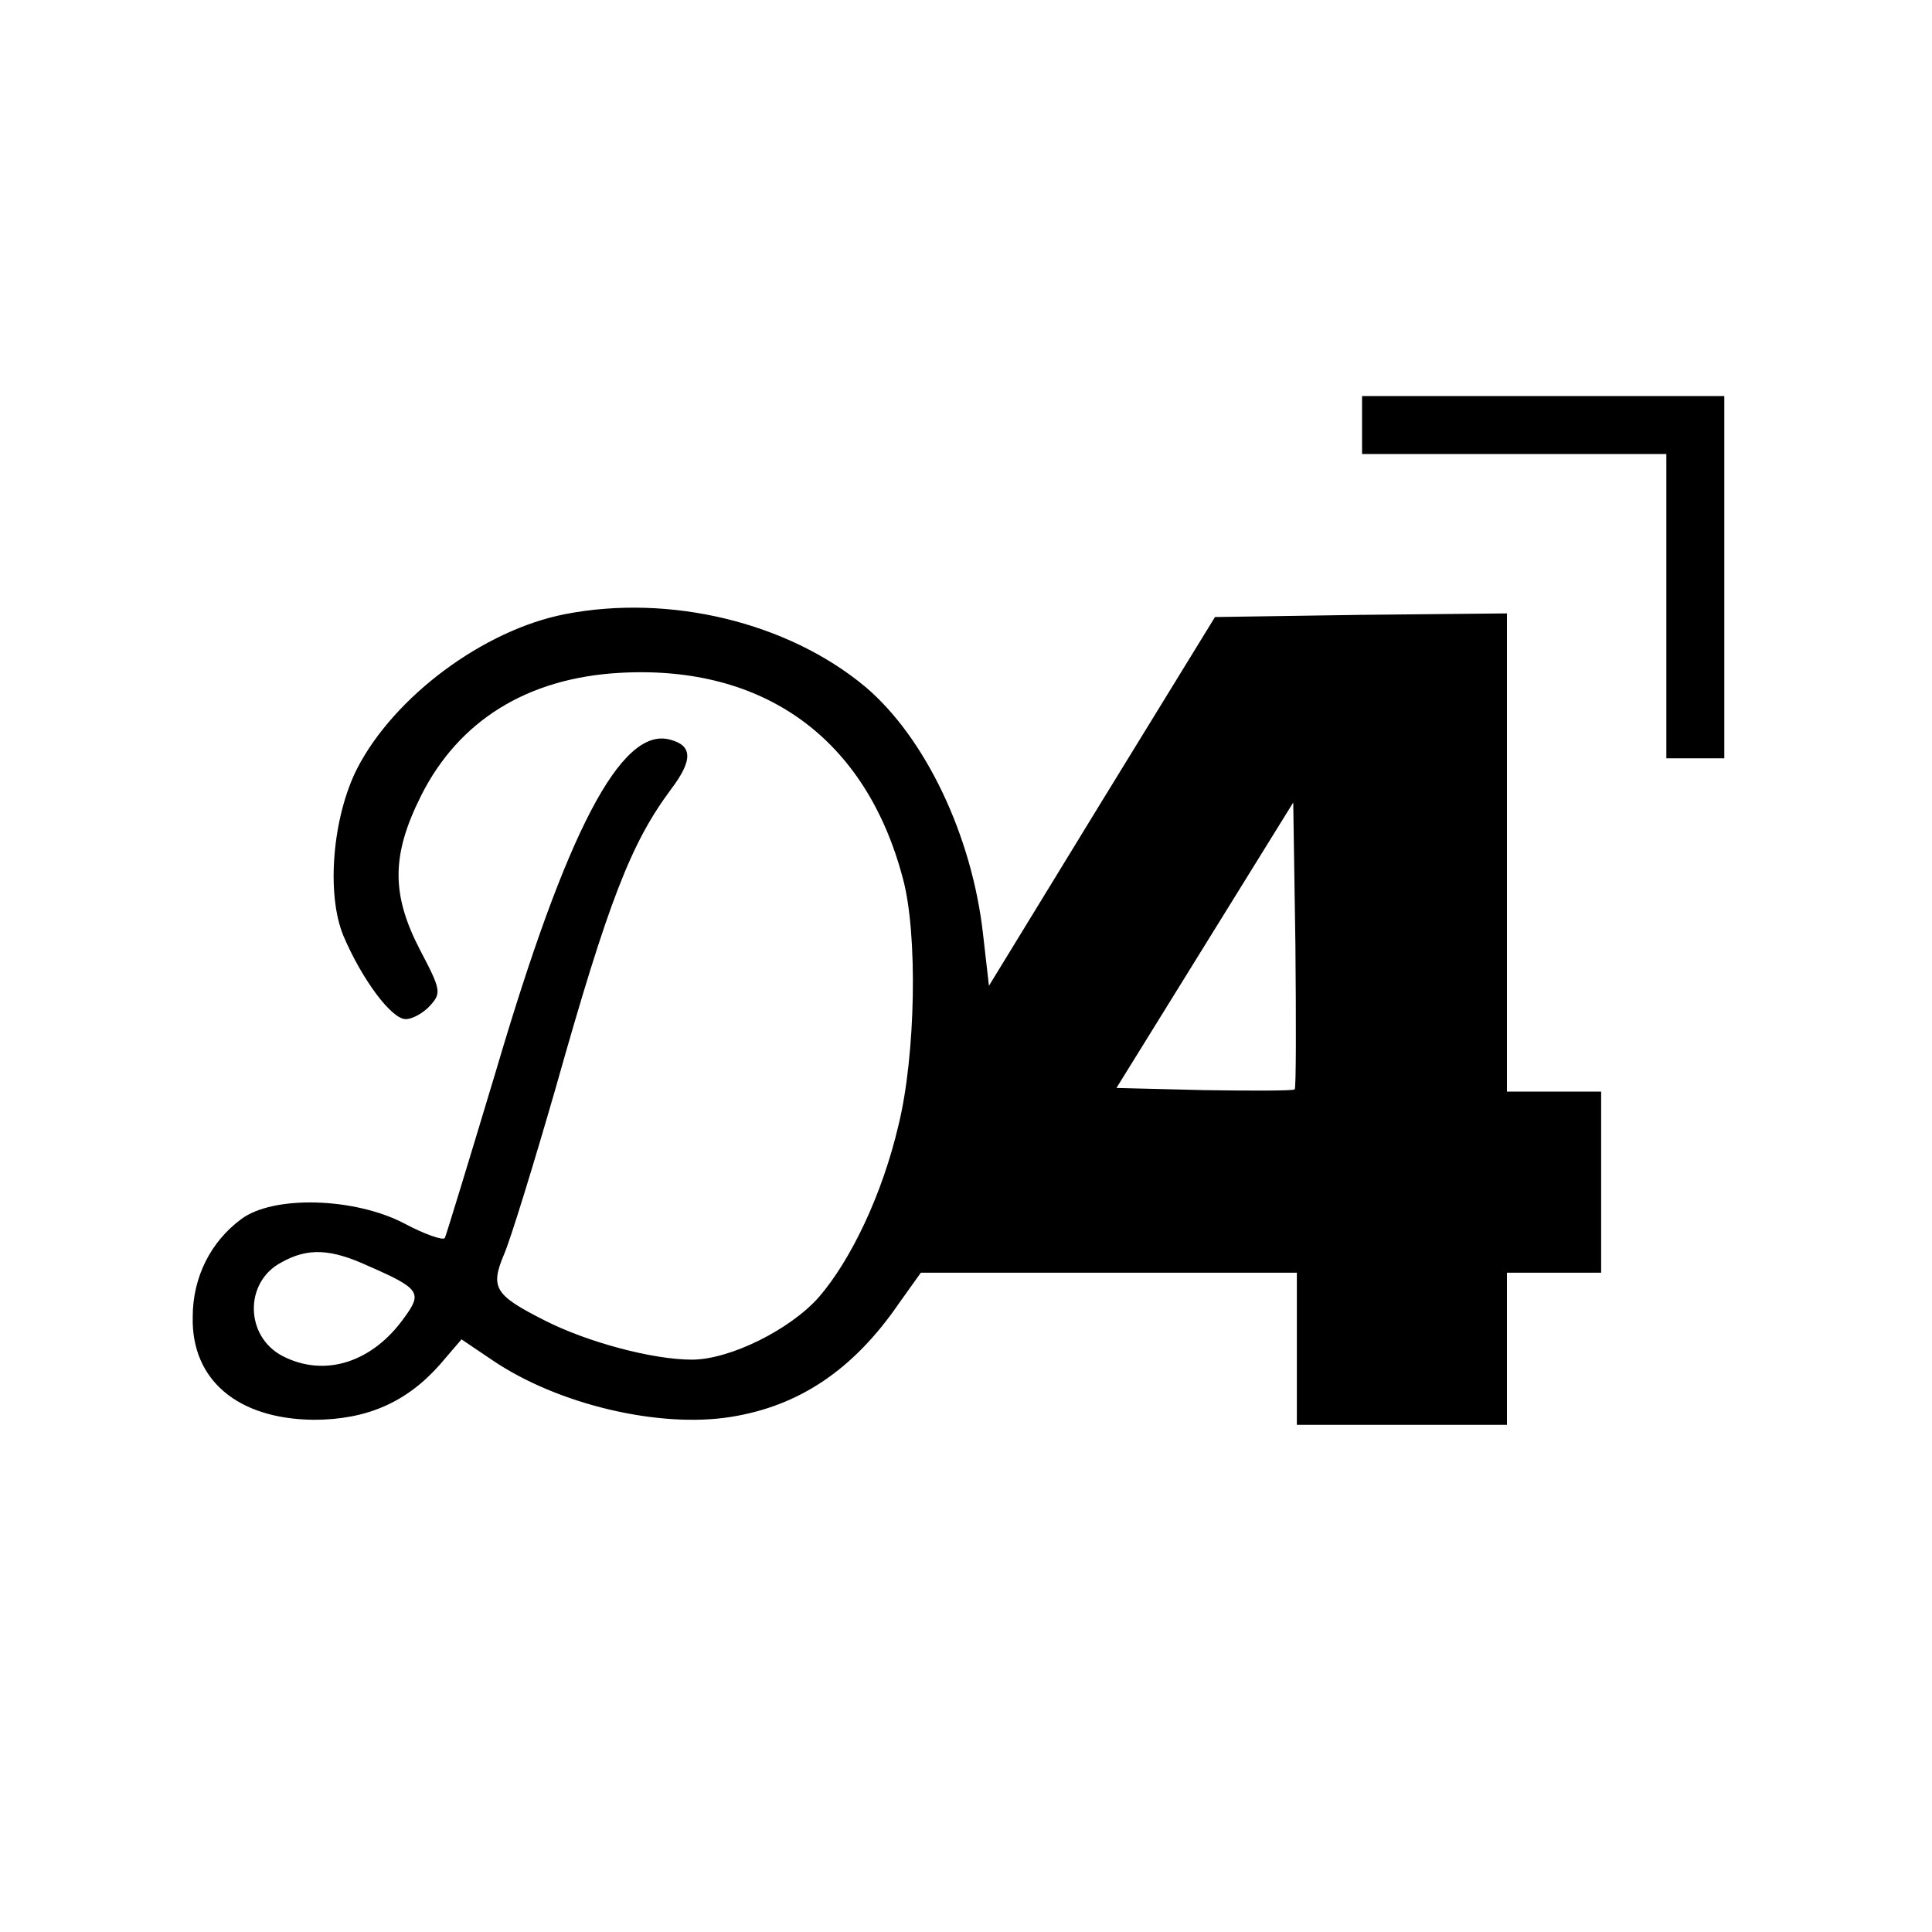 <?xml version="1.0" standalone="no"?>
<!DOCTYPE svg PUBLIC "-//W3C//DTD SVG 20010904//EN"
 "http://www.w3.org/TR/2001/REC-SVG-20010904/DTD/svg10.dtd">
<svg version="1.0" xmlns="http://www.w3.org/2000/svg"
 width="16pt" height="16pt" viewBox="0 0 16 16"
 preserveAspectRatio="xMidYMid meet">
<g transform="translate(0,16) scale(0.006,-0.006)"
fill="#000000" stroke="none">
<path d="M1880 2080 l0 -40 210 0 210 0 0 -210 0 -210 40 0 40 0 0 250 0 250
-250 0 -250 0 0 -40z"/>
<path d="M780 1819 c-113 -22 -236 -114 -287 -213 -34 -67 -43 -173 -19 -231
25 -59 66 -115 86 -115 9 0 24 8 34 19 15 17 15 21 -14 76 -40 77 -40 131 1
213 52 104 147 163 275 170 199 11 339 -91 390 -283 21 -76 18 -245 -6 -342
-22 -94 -65 -185 -110 -237 -40 -45 -123 -86 -175 -86 -54 0 -144 24 -203 54
-69 35 -76 45 -56 92 9 21 41 125 71 229 73 259 104 338 159 412 31 41 30 61
-2 69 -67 17 -142 -127 -239 -456 -37 -123 -69 -228 -71 -232 -2 -4 -28 5 -56
20 -69 36 -181 39 -225 6 -42 -31 -67 -80 -67 -135 -2 -87 62 -141 167 -142
73 0 128 24 174 76 l30 35 43 -29 c90 -61 230 -94 329 -78 94 15 169 65 232
157 l30 42 259 0 260 0 0 -105 0 -105 145 0 145 0 0 105 0 105 65 0 65 0 0
125 0 125 -65 0 -65 0 0 330 0 330 -202 -2 -201 -3 -156 -254 -156 -255 -8 70
c-15 137 -80 273 -163 343 -107 89 -270 128 -414 100z m1007 -656 c-3 -2 -59
-2 -125 -1 l-121 3 122 197 122 197 3 -196 c1 -108 1 -198 -1 -200z m-1278
-244 c71 -31 74 -37 49 -71 -44 -62 -110 -83 -168 -53 -52 27 -53 102 -2 129
37 21 69 19 121 -5z"/>
</g>
</svg>
